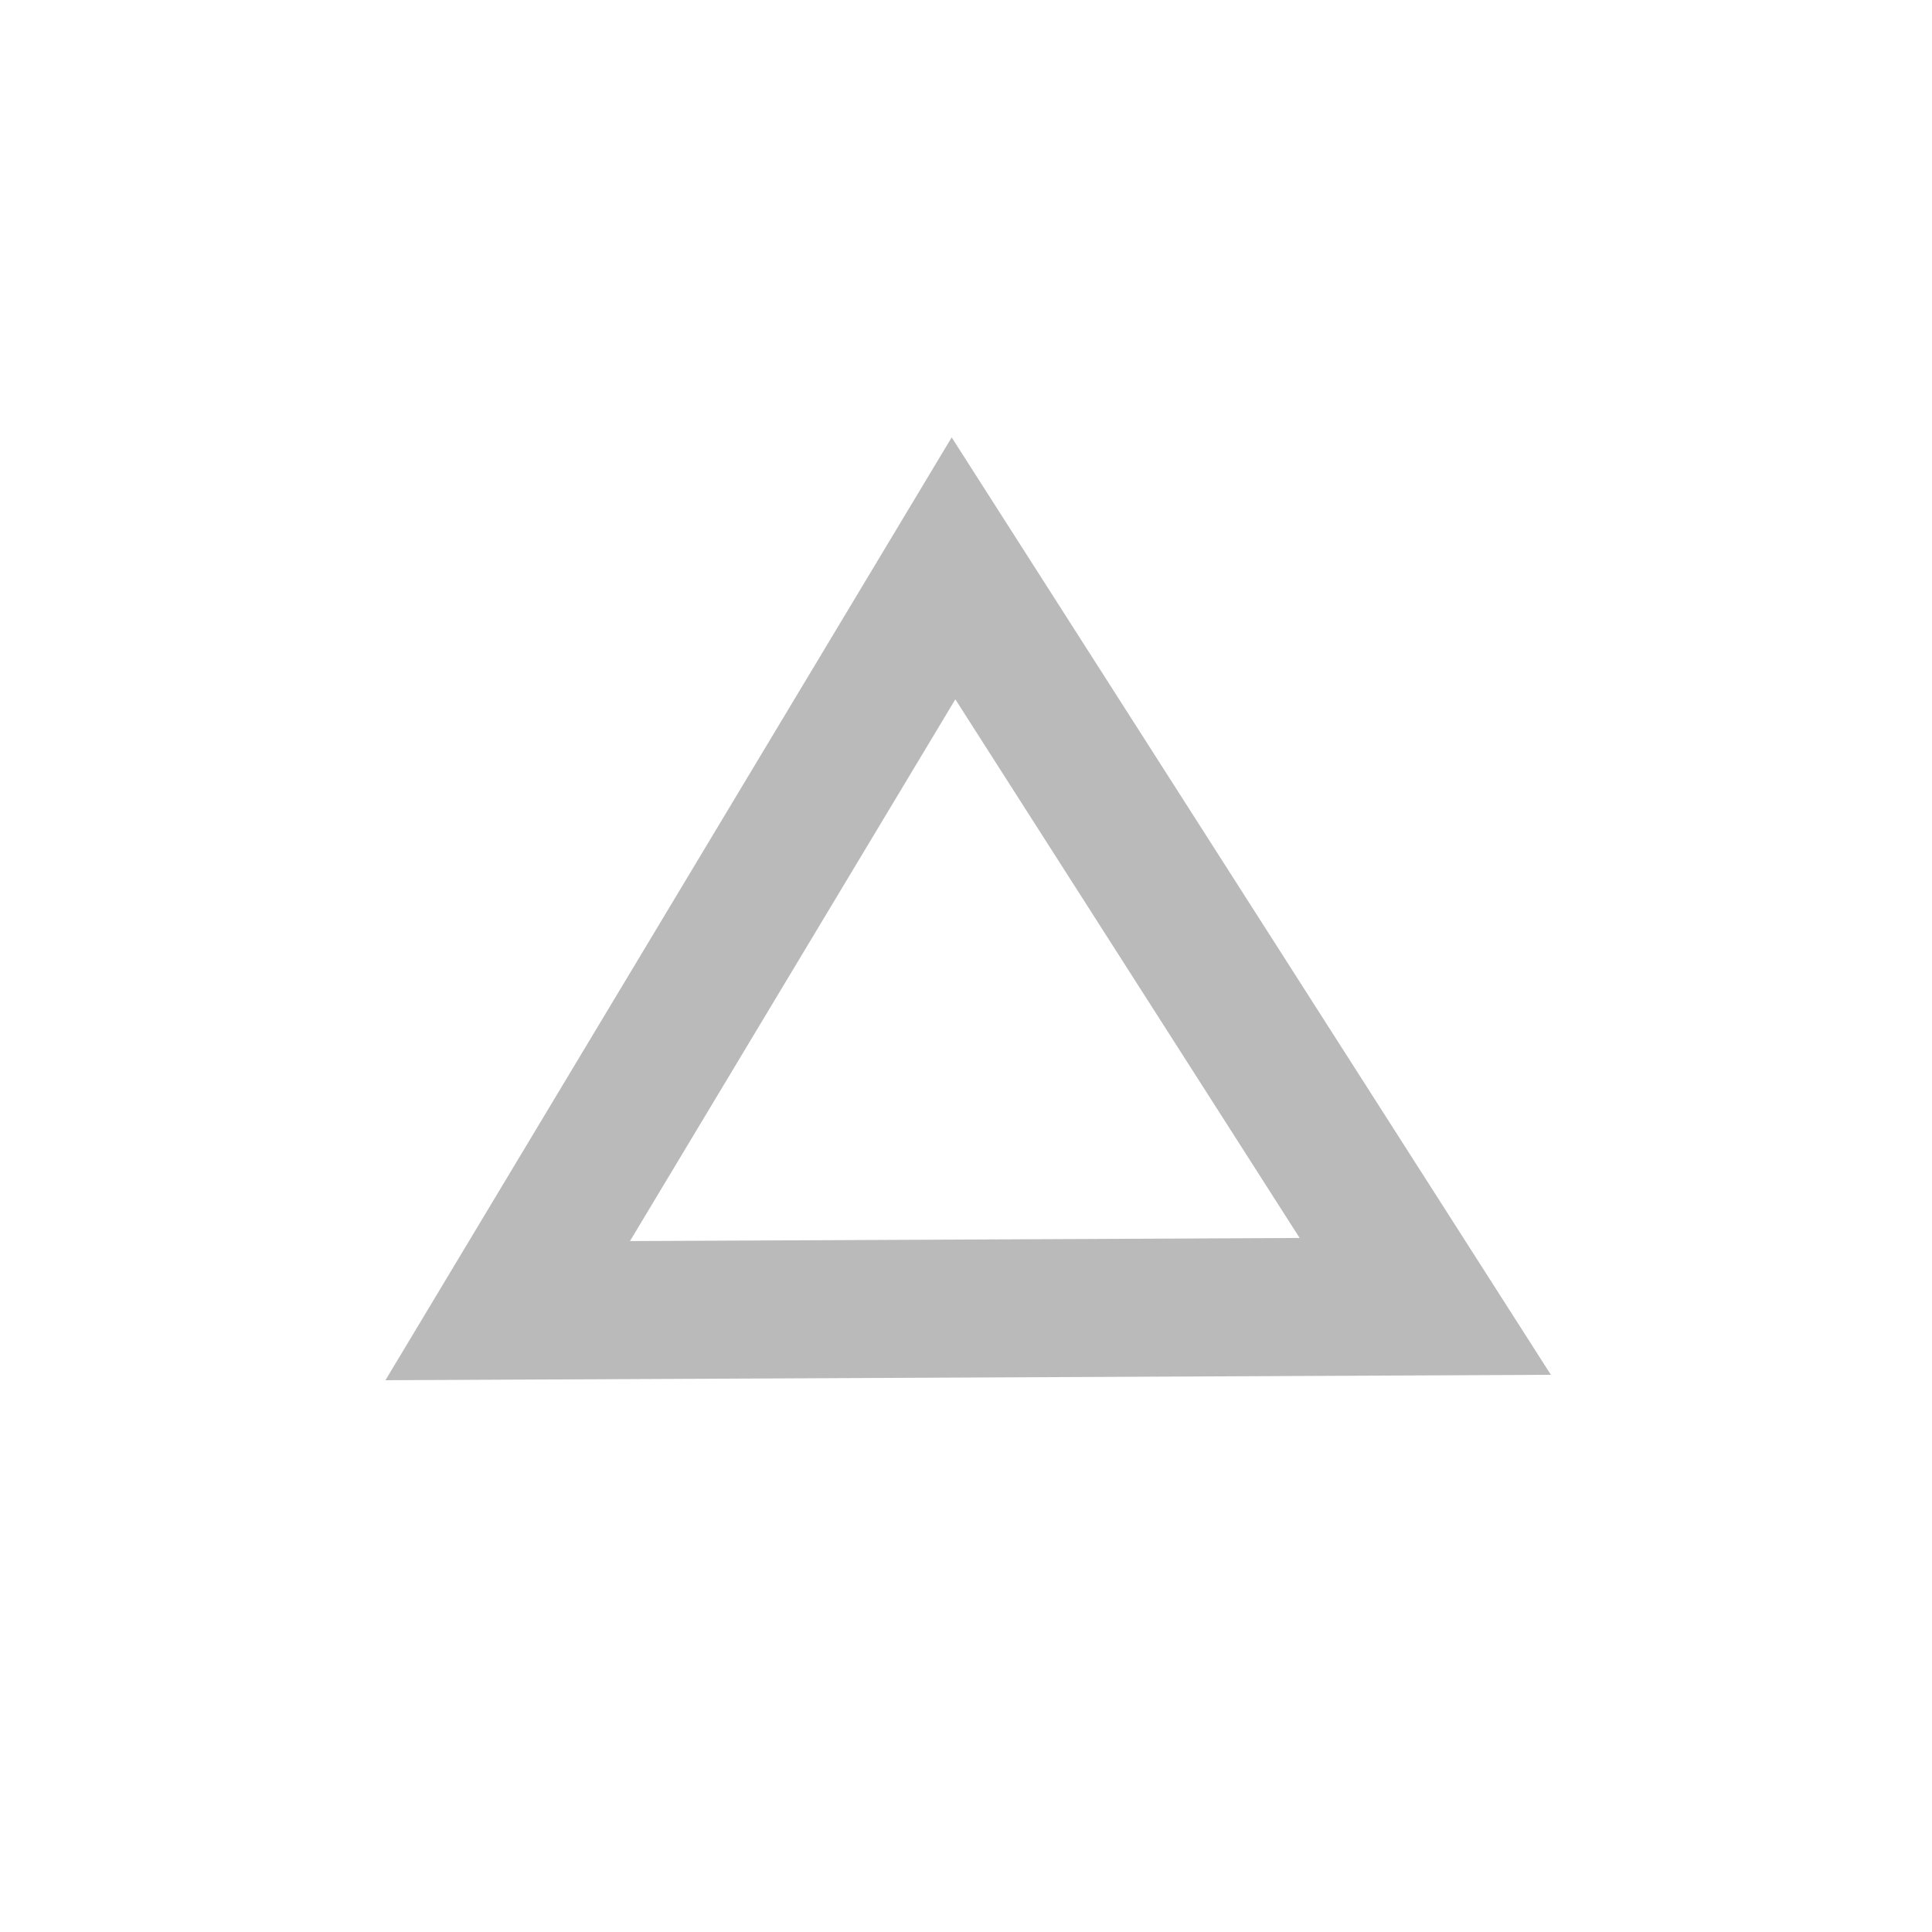 <?xml version="1.0" encoding="UTF-8"?>
<svg width="28px" height="28px" viewBox="0 0 28 28" version="1.1" xmlns="http://www.w3.org/2000/svg" xmlns:xlink="http://www.w3.org/1999/xlink">
    <title>CDB2BF26-FB6C-4B78-B032-D7F6B8A58ABE</title>
    <g id="Page-1" stroke="none" stroke-width="1" fill="none" fill-rule="evenodd">
        <g id="GUIDE-_-Drawing-_-202202" transform="translate(-184, -5499)" stroke="#BABABA" stroke-width="2">
            <g id="Group-13" transform="translate(70, 5341)">
                <g id="shape" transform="translate(114, 26)">
                    <g id="Triangle" transform="translate(0, 132)">
                        <path d="M13.819,8.237 L20.656,18.933 L7.358,18.995 L13.819,8.237 Z"></path>
                    </g>
                </g>
            </g>
        </g>
    </g>
</svg>